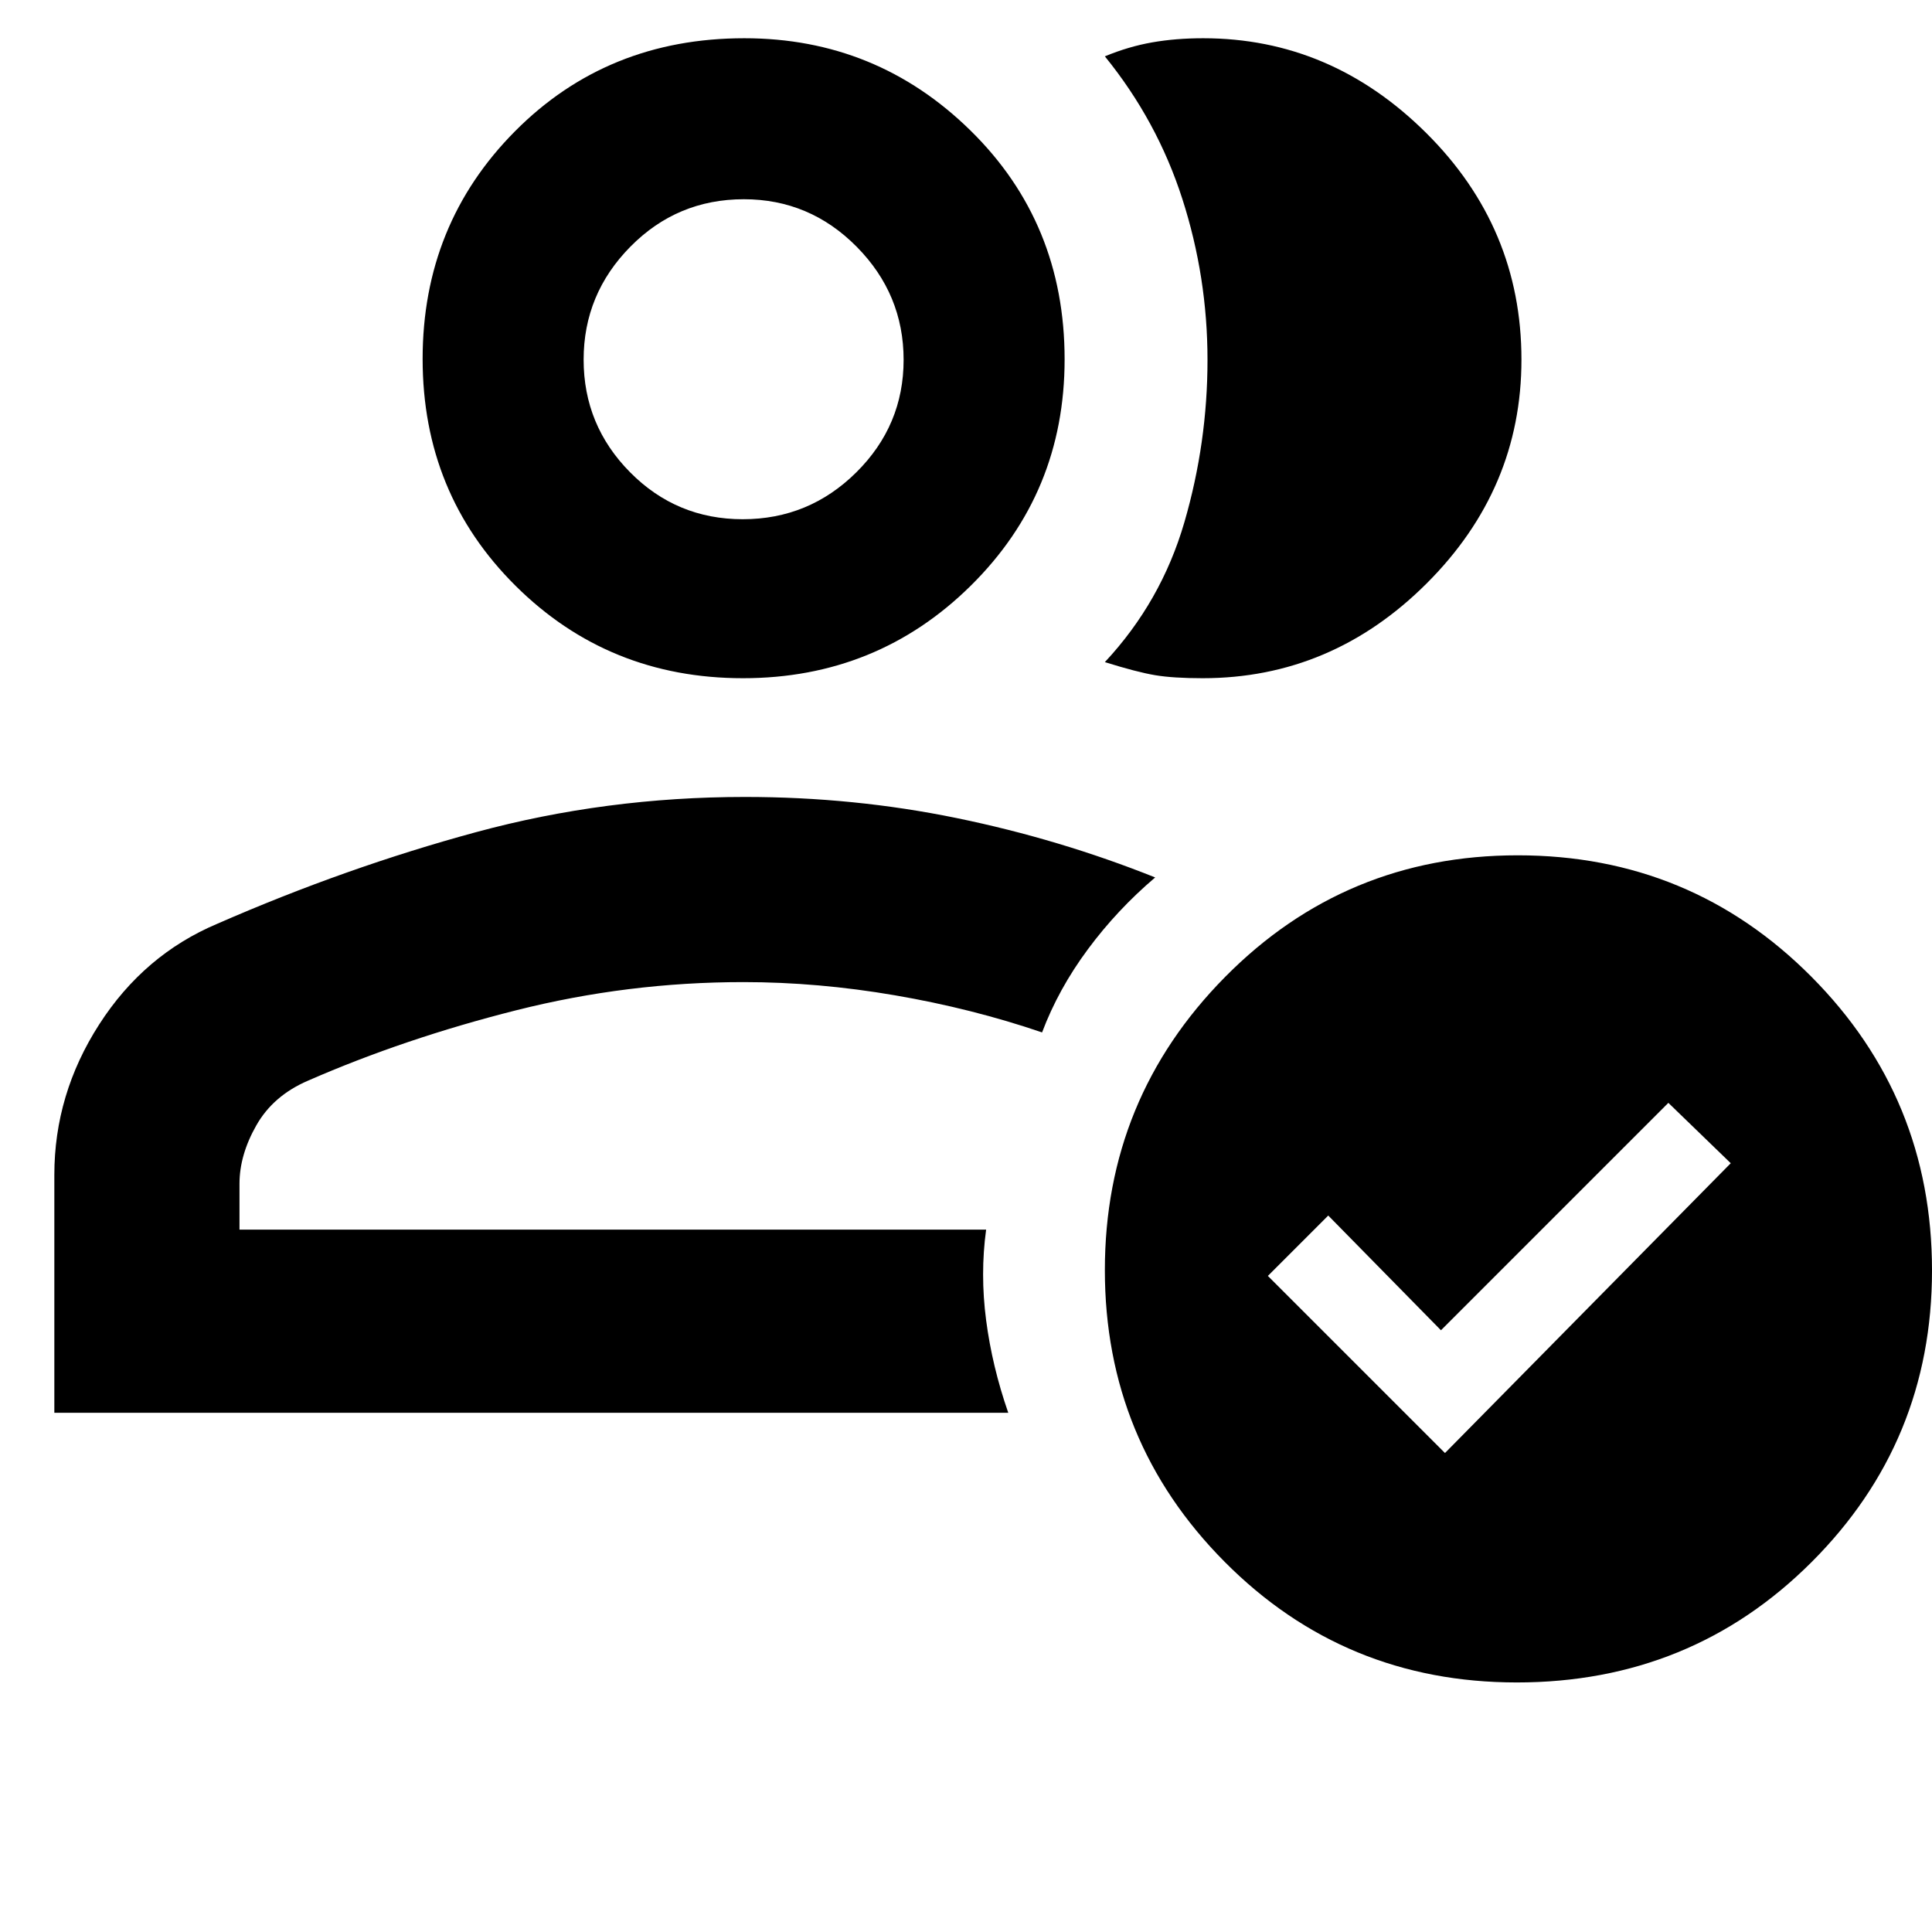 <svg xmlns="http://www.w3.org/2000/svg" height="48" viewBox="0 -960 960 960" width="48"><path d="M27-258v-118.22q0-40.08 22.29-74.75Q71.58-485.65 108-501q64-28 128.53-45.5Q301.05-564 370.18-564q54.09 0 105.2 10.5T574-524q-18.87 16.02-33.48 35.75Q525.9-468.52 517.8-447q-34.83-11.87-73.07-18.43Q406.5-472 369.38-472 312-472 256.5-458 201-444 153-423q-17.25 7.43-25.62 22.17Q119-386.1 119-371.77V-349h371q-3 22 0 45t11 46H27Zm343-91Zm-.84-274q-66.71 0-112.93-45.87Q210-714.73 210-781.64t45.9-113.14Q301.79-941 369.84-941q65.71 0 112.43 45.89Q529-849.22 529-781.46q0 66.41-46.57 112.43Q435.87-623 369.16-623Zm-.07-79q32.91 0 56.41-23.3 23.5-23.29 23.5-55.91t-23.35-56.21Q402.31-861 369.62-861q-33.1 0-56.36 23.55Q290-813.9 290-781.28q0 32.62 23.09 55.95 23.09 23.33 56 23.33Zm.91-79Zm386-.31q0 64.26-47.17 111.28Q661.66-623 597.59-623 583-623 574-624.5t-25-6.5q28.04-30.04 39.52-69.53Q600-740.02 600-781.16q0-41.15-12.5-79.99Q575-900 549-932q11.75-4.88 23.5-6.94 11.75-2.06 25.33-2.06 63.46 0 110.81 47.04Q756-846.92 756-781.31ZM753.67-124q-85.61 0-145.14-59.93Q549-243.85 549-328.87q0-85.25 59.75-145.69T754.15-535q85.89 0 145.87 60.27 59.98 60.27 59.98 146 0 85.12-59.84 144.93Q840.32-124 753.67-124ZM718-238l142-144-31-30-113 113-56-57-30 30 88 88Z"/></svg>